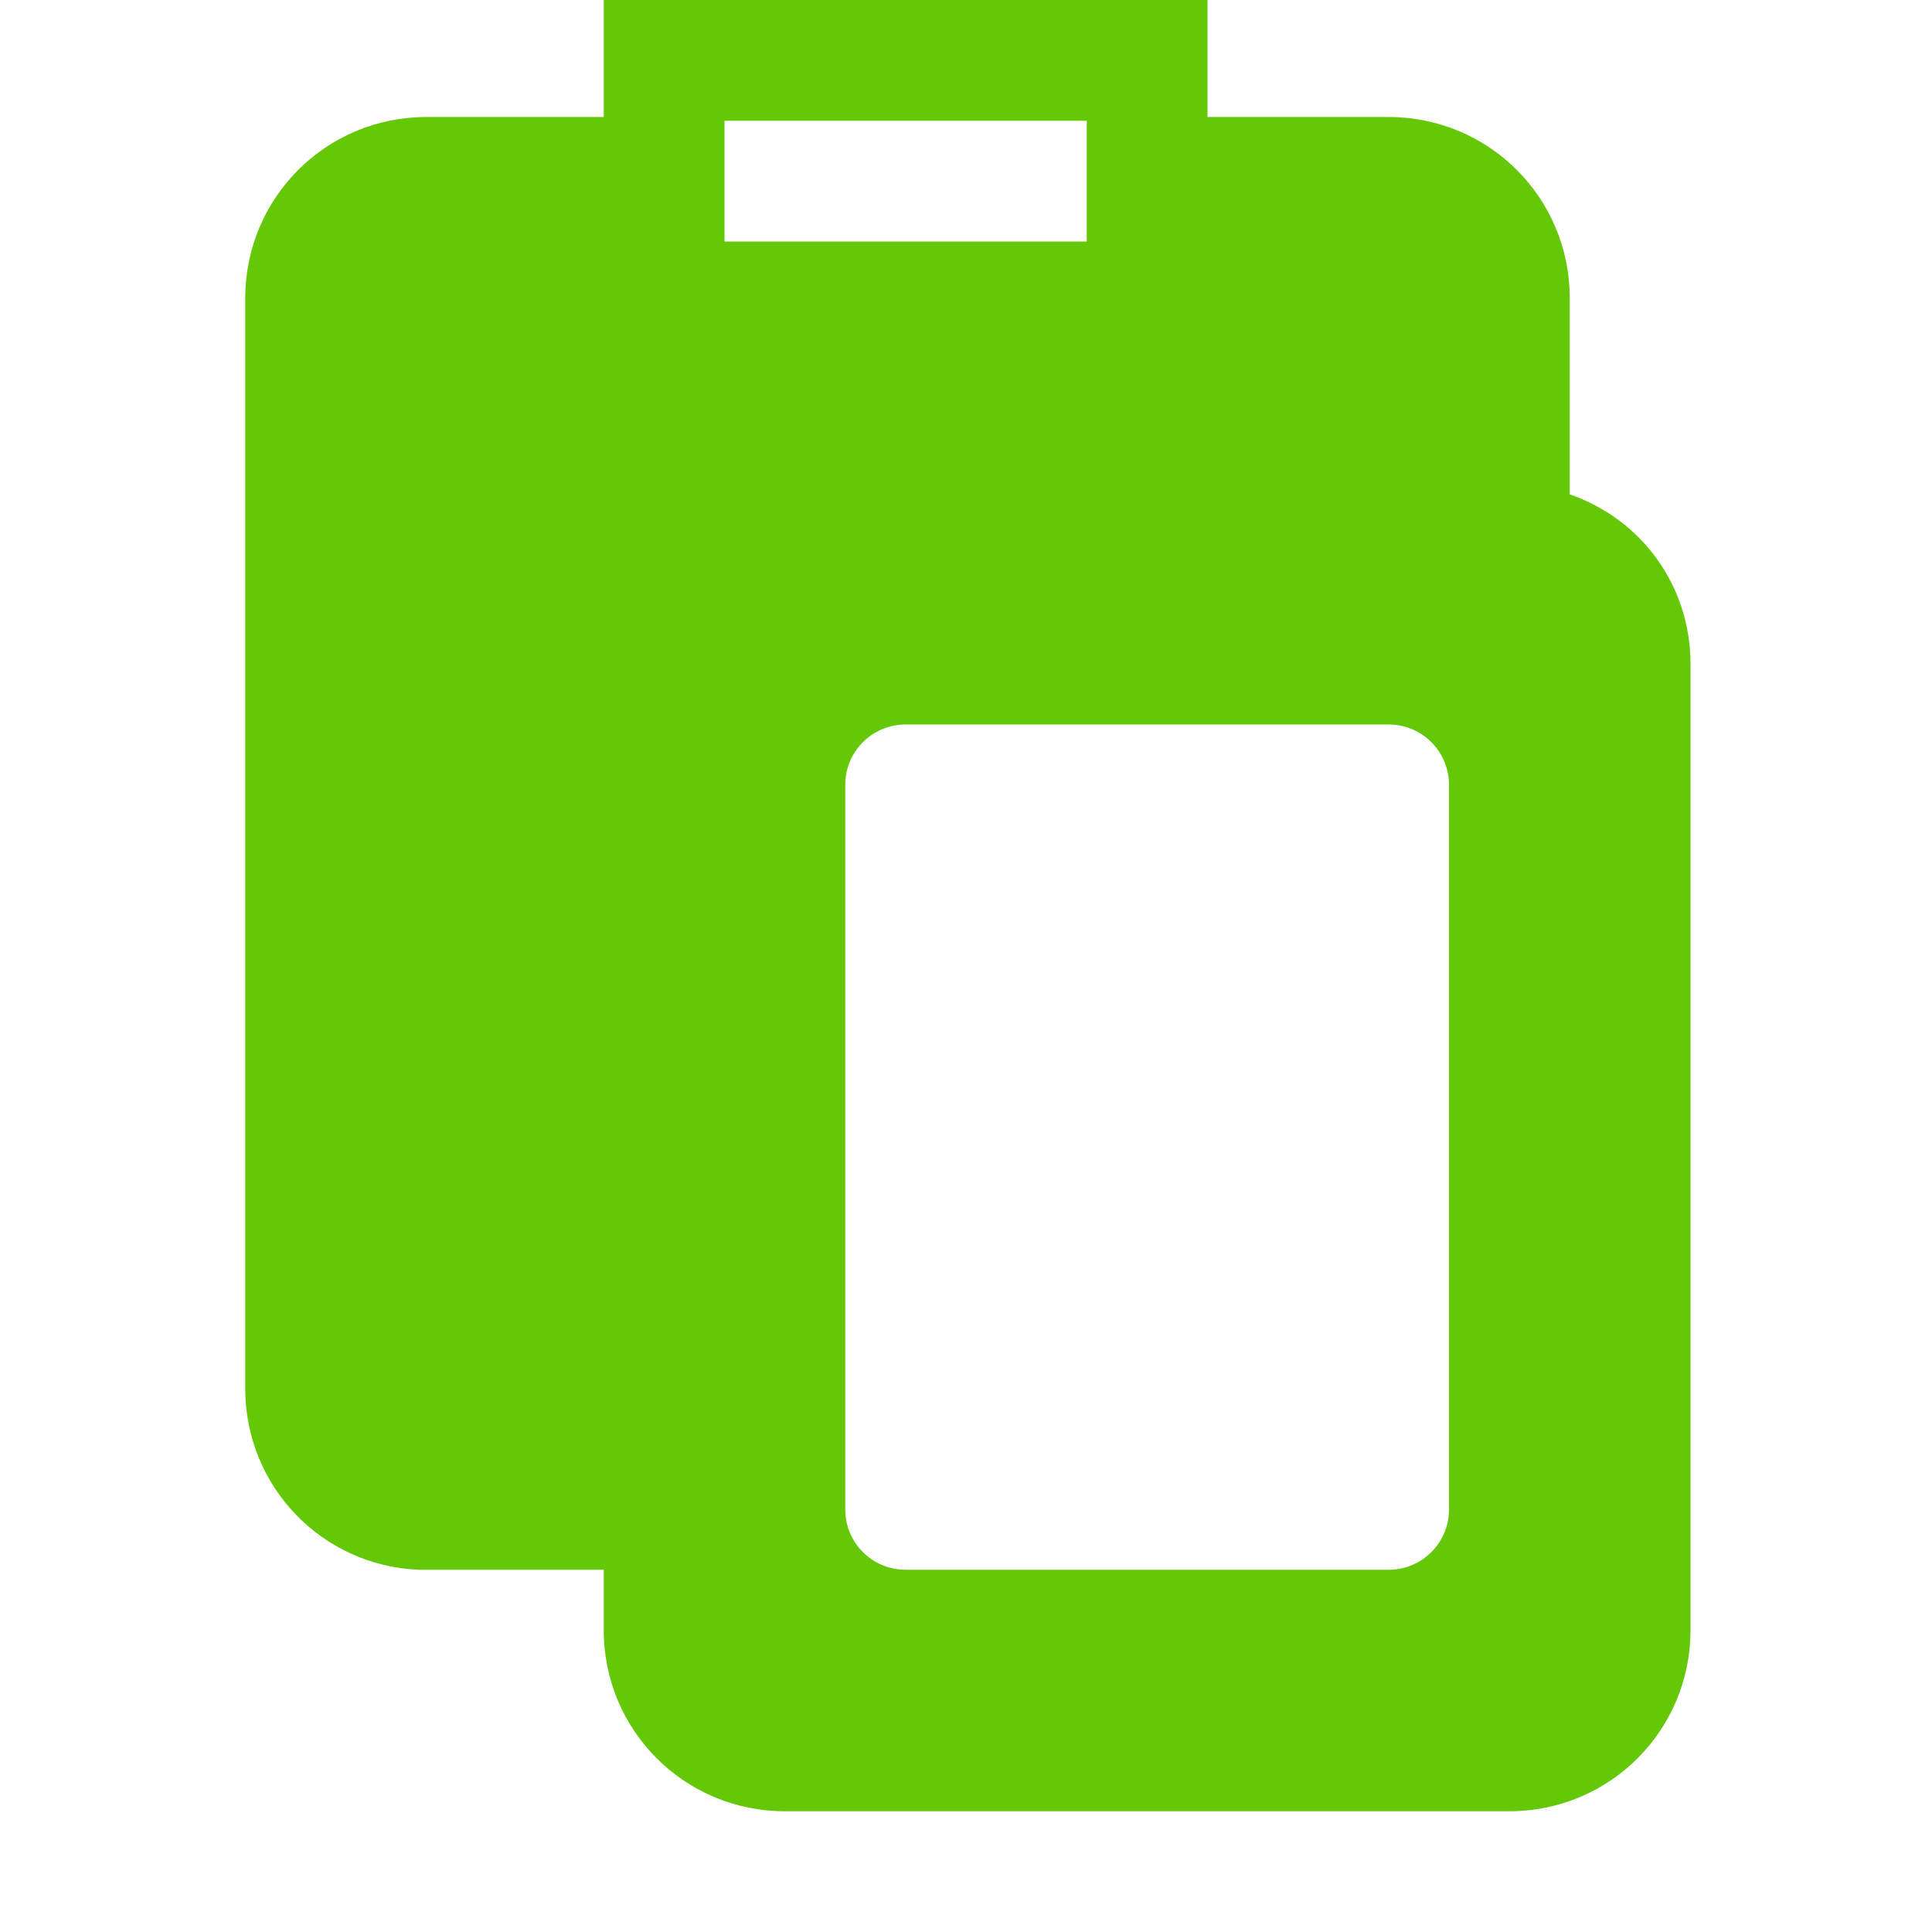 <?xml version="1.0" encoding="UTF-8" standalone="no"?>
<!-- Created with Inkscape (http://www.inkscape.org/) -->

<svg
   xmlns:dc="http://purl.org/dc/elements/1.1/"
   xmlns:cc="http://creativecommons.org/ns#"
   xmlns:rdf="http://www.w3.org/1999/02/22-rdf-syntax-ns#"
   xmlns:svg="http://www.w3.org/2000/svg"
   xmlns="http://www.w3.org/2000/svg"
   xmlns:xlink="http://www.w3.org/1999/xlink"
   xmlns:sodipodi="http://sodipodi.sourceforge.net/DTD/sodipodi-0.dtd"
   xmlns:inkscape="http://www.inkscape.org/namespaces/inkscape"
   width="16"
   height="16"
   id="svg2"
   sodipodi:version="0.32"
   inkscape:version="0.91 r13725"
   version="1.0"
   sodipodi:docname="edit-paste-symbolic.svg"
   inkscape:output_extension="org.inkscape.output.svg.inkscape"
   inkscape:export-filename="/home/matt/.icons/Sirocco/scalable/mimetypes/text-plain.png"
   inkscape:export-xdpi="90"
   inkscape:export-ydpi="90"
   sodipodi:modified="true"
   style="display:inline">
  <sodipodi:namedview
     id="base"
     pagecolor="#ffffff"
     bordercolor="#666666"
     borderopacity="1.0"
     inkscape:pageopacity="0.0"
     inkscape:pageshadow="2"
     inkscape:zoom="48.830876"
     inkscape:cx="7.962562"
     inkscape:cy="7.7391836"
     inkscape:document-units="px"
     inkscape:current-layer="layer1"
     width="128px"
     height="128px"
     inkscape:showpageshadow="false"
     inkscape:window-width="1360"
     inkscape:window-height="714"
     inkscape:window-x="0"
     inkscape:window-y="27"
     showguides="true"
     inkscape:guide-bbox="true"
     showgrid="true"
     inkscape:window-maximized="1">
    <sodipodi:guide
       id="guide2226"
       position="32.637,117.998"
       orientation="horizontal" />
    <sodipodi:guide
       id="guide2230"
       position="110,57.402"
       orientation="vertical" />
    <sodipodi:guide
       id="guide2232"
       position="33.761"
       orientation="horizontal" />
    <sodipodi:guide
       id="guide2231"
       position="46.775"
       orientation="horizontal" />
    <inkscape:grid
       enabled="true"
       visible="true"
       id="grid3231"
       type="xygrid" />
    <sodipodi:guide
       orientation="1,0"
       position="100,67.625"
       id="guide2713" />
  </sodipodi:namedview>
  <defs
     id="defs4">
    <inkscape:perspective
       sodipodi:type="inkscape:persp3d"
       inkscape:vp_x="0 : 11 : 1"
       inkscape:vp_y="0 : 1000 : 0"
       inkscape:vp_z="22 : 11 : 1"
       inkscape:persp3d-origin="11 : 7.3333333 : 1"
       id="perspective19" />
    <linearGradient
       id="StandardGradient"
       gradientTransform="scale(0.922,1.085)"
       x1="11.999"
       y1="0.922"
       x2="11.999"
       y2="19.387"
       gradientUnits="userSpaceOnUse">
      <stop
         style="stop-color:#000000;stop-opacity:0.863;"
         offset="0"
         id="stop3283" />
      <stop
         style="stop-color:#000000;stop-opacity:0.471;"
         offset="1"
         id="stop2651" />
    </linearGradient>
    <linearGradient
       inkscape:collect="always"
       xlink:href="#StandardGradient"
       id="linearGradient2452"
       gradientUnits="userSpaceOnUse"
       gradientTransform="matrix(0.925,0,0,1.087,-6.00562e-2,5.998)"
       x1="11.999"
       y1="0.922"
       x2="11.999"
       y2="17.478" />
    <linearGradient
       inkscape:collect="always"
       xlink:href="#StandardGradient"
       id="linearGradient3900"
       gradientUnits="userSpaceOnUse"
       gradientTransform="matrix(0.925,0,0,1.087,-1.06,4.998)"
       x1="11.999"
       y1="0.922"
       x2="11.999"
       y2="17.478" />
    <linearGradient
       inkscape:collect="always"
       xlink:href="#StandardGradient"
       id="linearGradient3906"
       gradientUnits="userSpaceOnUse"
       gradientTransform="matrix(0.925,0,0,1.087,-6.00562e-2,5.998)"
       x1="11.999"
       y1="0.922"
       x2="11.999"
       y2="17.478" />
    <linearGradient
       inkscape:collect="always"
       xlink:href="#StandardGradient"
       id="linearGradient3340"
       gradientUnits="userSpaceOnUse"
       gradientTransform="matrix(0.925,0,0,1.087,-3.06,5)"
       x1="11.999"
       y1="-4.599"
       x2="11.999"
       y2="9.198" />
    <linearGradient
       inkscape:collect="always"
       xlink:href="#StandardGradient"
       id="linearGradient2402"
       gradientUnits="userSpaceOnUse"
       gradientTransform="matrix(0.925,0,0,1.087,-3.06,5)"
       x1="11.999"
       y1="-4.599"
       x2="11.999"
       y2="9.198" />
    <linearGradient
       inkscape:collect="always"
       xlink:href="#StandardGradient"
       id="linearGradient2405"
       gradientUnits="userSpaceOnUse"
       gradientTransform="matrix(0.925,0,0,1.087,-3.06,5)"
       x1="11.999"
       y1="-4.599"
       x2="11.999"
       y2="9.198" />
    <linearGradient
       inkscape:collect="always"
       xlink:href="#StandardGradient"
       id="linearGradient2412"
       gradientUnits="userSpaceOnUse"
       gradientTransform="matrix(0.925,0,0,1.087,-3.06,5)"
       x1="11.999"
       y1="-4.599"
       x2="11.999"
       y2="9.198" />
    <linearGradient
       inkscape:collect="always"
       xlink:href="#StandardGradient"
       id="linearGradient2417"
       gradientUnits="userSpaceOnUse"
       gradientTransform="matrix(0.925,0,0,1.087,-3.06,5)"
       x1="11.999"
       y1="-4.599"
       x2="11.999"
       y2="9.198" />
    <inkscape:perspective
       id="perspective3648"
       inkscape:persp3d-origin="0.5 : 0.33333333 : 1"
       inkscape:vp_z="1 : 0.5 : 1"
       inkscape:vp_y="0 : 1000 : 0"
       inkscape:vp_x="0 : 0.5 : 1"
       sodipodi:type="inkscape:persp3d" />
    <linearGradient
       inkscape:collect="always"
       xlink:href="#StandardGradient"
       id="linearGradient3636"
       gradientUnits="userSpaceOnUse"
       gradientTransform="matrix(0.925,0,0,1.087,-23.06,5)"
       x1="11.999"
       y1="-4.599"
       x2="11.999"
       y2="9.198" />
    <clipPath
       clipPathUnits="userSpaceOnUse"
       id="clipPath3643">
      <path
         style="fill:#ff00ff;fill-opacity:1;stroke:none;display:inline"
         d="m -20,0 0,16 16,0 0,-16 -6,0 0,0.969 1.5,0 c 0.831,0 1.5,0.669 1.5,1.5 l 0,1.625 C -6.413,4.297 -6,4.842 -6,5.5 l 0,8 c 0,0.831 -0.669,1.5 -1.5,1.5 l -6,0 c -0.831,0 -1.5,-0.669 -1.5,-1.5 l 0,-0.5 -1,0 -0.469,0 c -0.021,0 -0.042,8.12e-4 -0.062,0 -0.802,-0.032 -1.438,-0.69 -1.438,-1.5 l 0,-9.031 c 0,-0.831 0.669,-1.5 1.5,-1.5 L -15,0.969 -15,0 -20,0 z m 6,1 0,1 3,0 0,-1 -3,0 z m 1.5,5 C -12.777,6 -13,6.223 -13,6.5 l 0,6 c 0,0.277 0.223,0.5 0.5,0.5 l 4,0 c 0.277,0 0.5,-0.223 0.5,-0.5 l 0,-6 C -8,6.223 -8.223,6 -8.5,6 l -4,0 z"
         id="path3645" />
    </clipPath>
    <linearGradient
       inkscape:collect="always"
       xlink:href="#StandardGradient"
       id="linearGradient5084"
       gradientUnits="userSpaceOnUse"
       gradientTransform="matrix(0.925,0,0,1.087,-3.06,5)"
       x1="11.999"
       y1="-4.599"
       x2="11.999"
       y2="9.198" />
    <linearGradient
       inkscape:collect="always"
       xlink:href="#StandardGradient"
       id="linearGradient5088"
       gradientUnits="userSpaceOnUse"
       gradientTransform="matrix(0.925,0,0,1.087,-3.06,5)"
       x1="11.999"
       y1="-4.599"
       x2="11.999"
       y2="9.198" />
  </defs>
  <g
     style="display:inline"
     inkscape:label="Calque 1"
     id="layer1"
     inkscape:groupmode="layer">
    <path
       id="BevelShadow"
       style="opacity:1;fill:#64c809;fill-opacity:1;stroke:none;stroke-width:1;stroke-linecap:round;stroke-linejoin:miter;stroke-miterlimit:4;stroke-dasharray:none;stroke-opacity:1;display:inline"
       d="m 5,0 0,0.969 -1.469,0 c -0.831,-2e-8 -1.5,0.669 -1.5,1.5 l 0,1 c 0,-0.831 0.669,-1.5 1.5,-1.5 L 5,1.969 5,1 l 1,0 3,0 1,0 0,0.969 1.5,0 c 0.831,0 1.5,0.669 1.5,1.5 l 0,-1 c 0,-0.831 -0.669,-1.5 -1.5,-1.5 l -1.5,0 L 10,0 5,0 Z M 6,2 6,3 9,3 9,2 6,2 Z m 7,2.094 0,1 C 13.587,5.297 14,5.842 14,6.5 l 0,-1 C 14,4.842 13.587,4.297 13,4.094 Z M 7,12.5 l 0,1 C 7,13.777 7.223,14 7.5,14 l 4,0 c 0.277,0 0.5,-0.223 0.5,-0.5 l 0,-1 c 0,0.277 -0.223,0.5 -0.5,0.5 l -4,0 C 7.223,13 7,12.777 7,12.5 Z M 5,0 l 0,0.969 -1.469,0 c -0.831,-2e-8 -1.5,0.669 -1.5,1.5 l 0,9.031 c 10e-8,0.81 0.635,1.468 1.438,1.5 0.02,8.12e-4 0.042,0 0.062,0 L 4,13 5,13 5,13.5 C 5,14.331 5.669,15 6.5,15 l 6,0 c 0.831,0 1.5,-0.669 1.5,-1.5 l 0,-8 C 14,4.842 13.587,4.297 13,4.094 l 0,-1.625 c 0,-0.831 -0.669,-1.5 -1.5,-1.5 l -1.5,0 L 10,0 5,0 Z M 6,1 9,1 9,2 6,2 6,1 Z m 1.5,5 4,0 C 11.777,6 12,6.223 12,6.5 l 0,6 c 0,0.277 -0.223,0.5 -0.5,0.5 l -4,0 C 7.223,13 7,12.777 7,12.5 l 0,-6 C 7,6.223 7.223,6 7.5,6 Z" />
  </g>
</svg>
